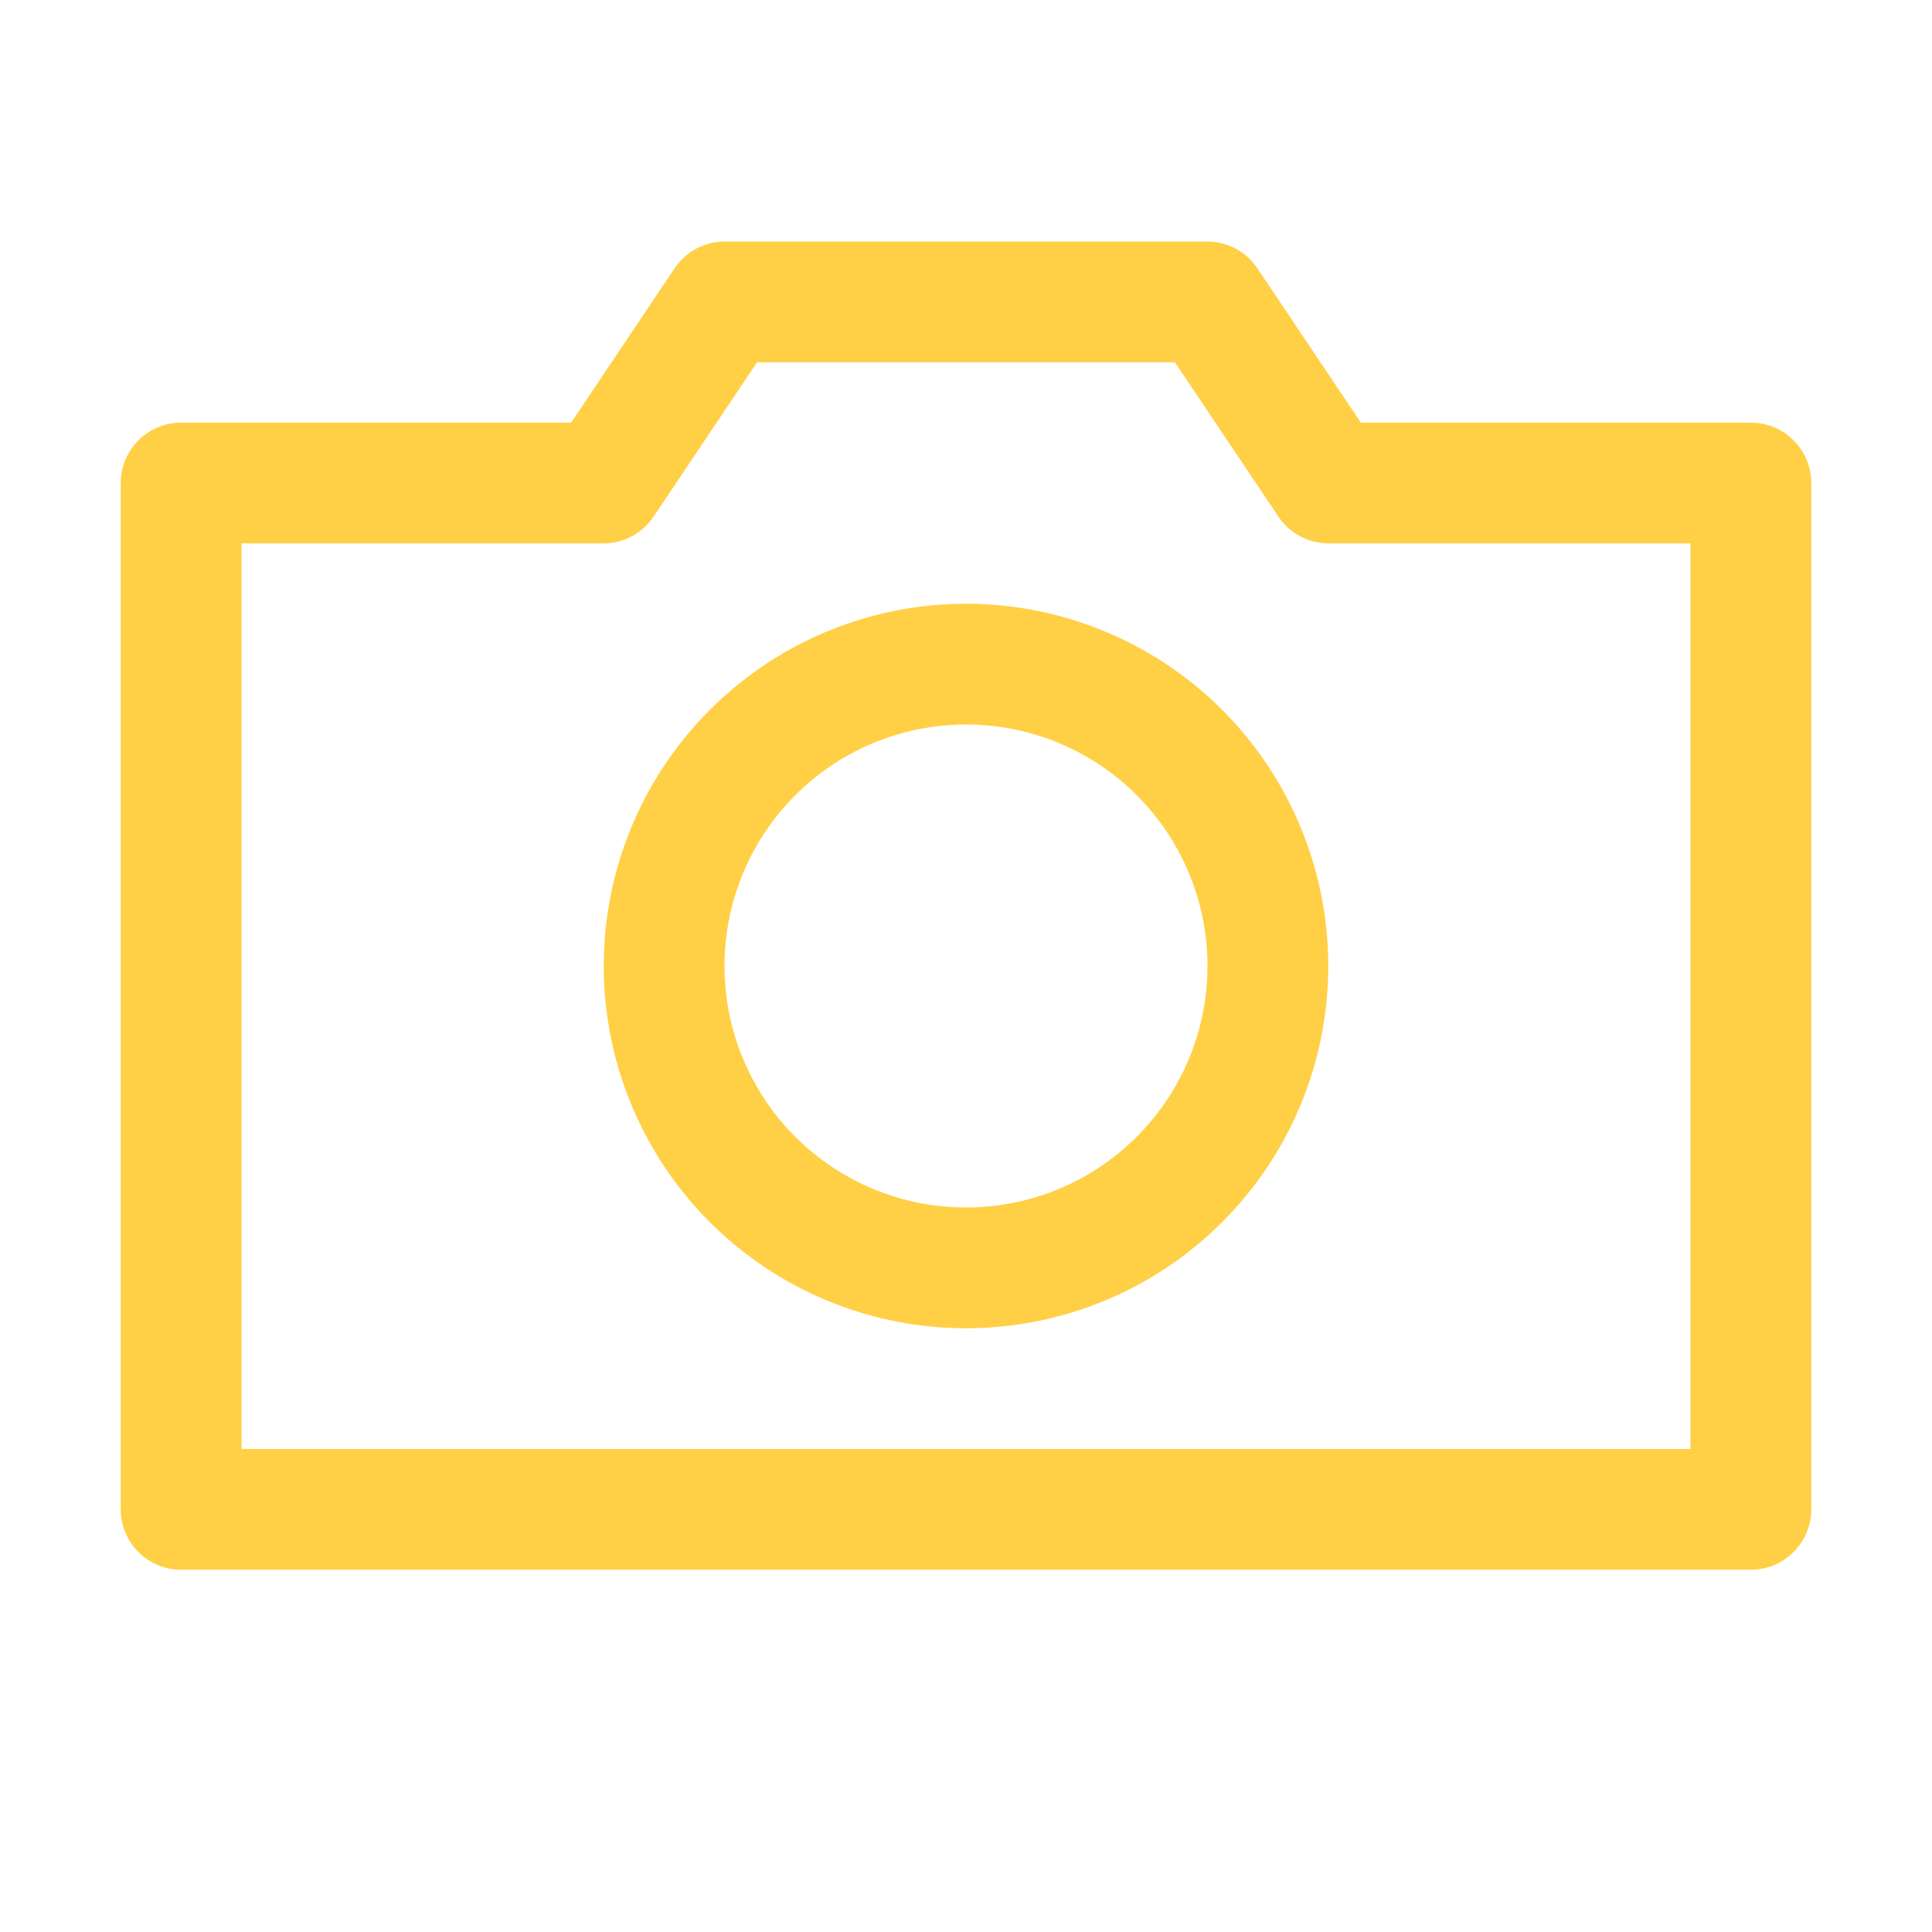 <svg width="53" height="53" viewBox="0 0 53 53" fill="none" xmlns="http://www.w3.org/2000/svg">
<path d="M48.031 43.062H4.969C4.529 43.062 4.108 42.888 3.798 42.577C3.487 42.267 3.312 41.846 3.312 41.406V13.25C3.312 12.811 3.487 12.389 3.798 12.079C4.108 11.768 4.529 11.594 4.969 11.594H15.668L18.5 7.37C18.65 7.142 18.854 6.955 19.094 6.825C19.334 6.695 19.602 6.626 19.875 6.625H33.125C33.398 6.626 33.666 6.695 33.906 6.825C34.146 6.955 34.35 7.142 34.5 7.37L37.332 11.594H48.031C48.471 11.594 48.892 11.768 49.202 12.079C49.513 12.389 49.688 12.811 49.688 13.25V41.406C49.688 41.846 49.513 42.267 49.202 42.577C48.892 42.888 48.471 43.062 48.031 43.062ZM6.625 39.75H46.375V14.906H36.438C36.165 14.905 35.897 14.836 35.657 14.706C35.417 14.576 35.213 14.389 35.063 14.161L32.231 9.938H20.769L17.937 14.161C17.787 14.389 17.583 14.576 17.343 14.706C17.104 14.836 16.835 14.905 16.562 14.906H6.625V39.75Z" fill="#FFD045"/>
<path d="M26.5 36.438C24.535 36.438 22.613 35.855 20.979 34.763C19.345 33.671 18.071 32.119 17.319 30.303C16.567 28.487 16.37 26.489 16.753 24.561C17.137 22.634 18.083 20.863 19.473 19.473C20.863 18.083 22.634 17.137 24.561 16.753C26.489 16.37 28.487 16.567 30.303 17.319C32.119 18.071 33.671 19.345 34.763 20.979C35.855 22.613 36.438 24.535 36.438 26.5C36.438 29.136 35.391 31.663 33.527 33.527C31.663 35.391 29.136 36.438 26.5 36.438ZM26.5 19.875C25.19 19.875 23.909 20.264 22.819 20.991C21.73 21.72 20.881 22.754 20.379 23.965C19.878 25.175 19.747 26.507 20.002 27.793C20.258 29.078 20.889 30.258 21.815 31.185C22.742 32.111 23.922 32.742 25.207 32.998C26.493 33.253 27.825 33.122 29.035 32.621C30.246 32.119 31.28 31.27 32.008 30.181C32.736 29.091 33.125 27.81 33.125 26.5C33.125 24.743 32.427 23.058 31.185 21.815C29.942 20.573 28.257 19.875 26.5 19.875Z" fill="#FFD045"/>
</svg>
